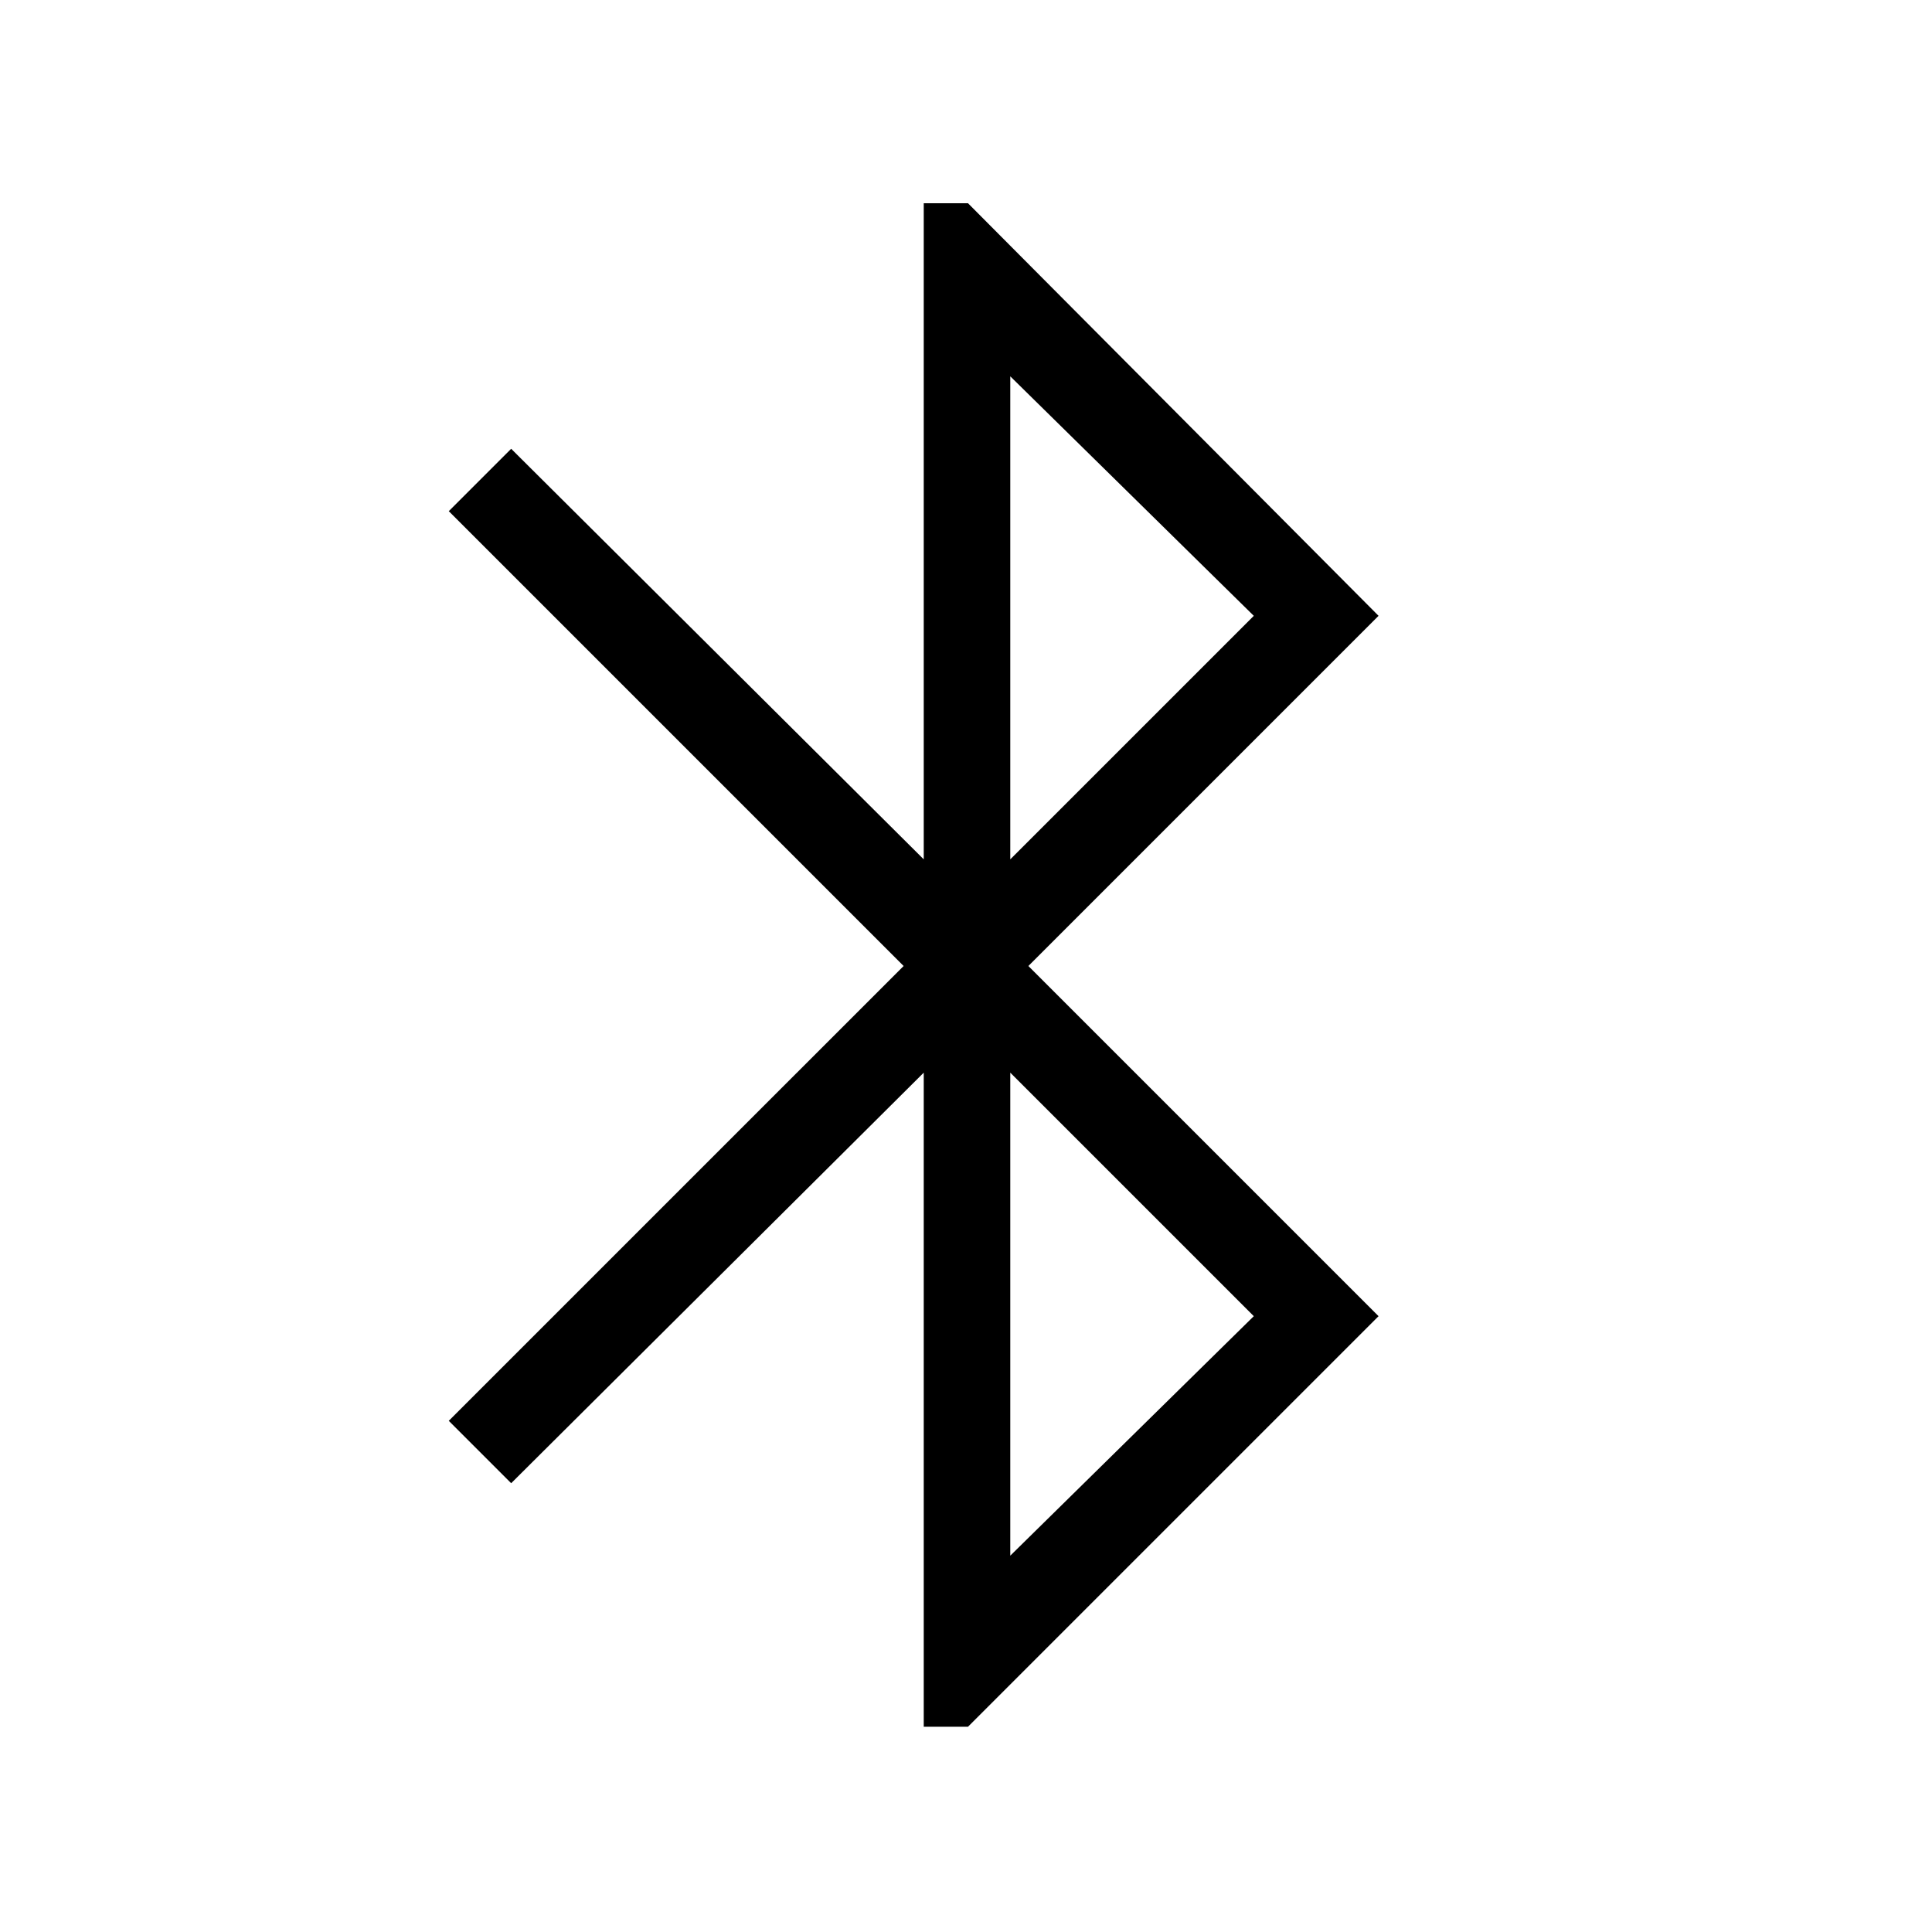 <svg xmlns="http://www.w3.org/2000/svg" height="48" width="48"><path d="M22.95 42.9V26.65L12.7 36.85l-1.55-1.55L22.45 24l-11.3-11.3 1.55-1.55 10.25 10.2V5.05h1.1l10.2 10.25-8.7 8.7 8.7 8.7-10.2 10.2Zm2.15-21.55 6.05-6.05-6.05-5.95Zm0 17.3 6.05-5.95-6.05-6.05Z"/></svg>